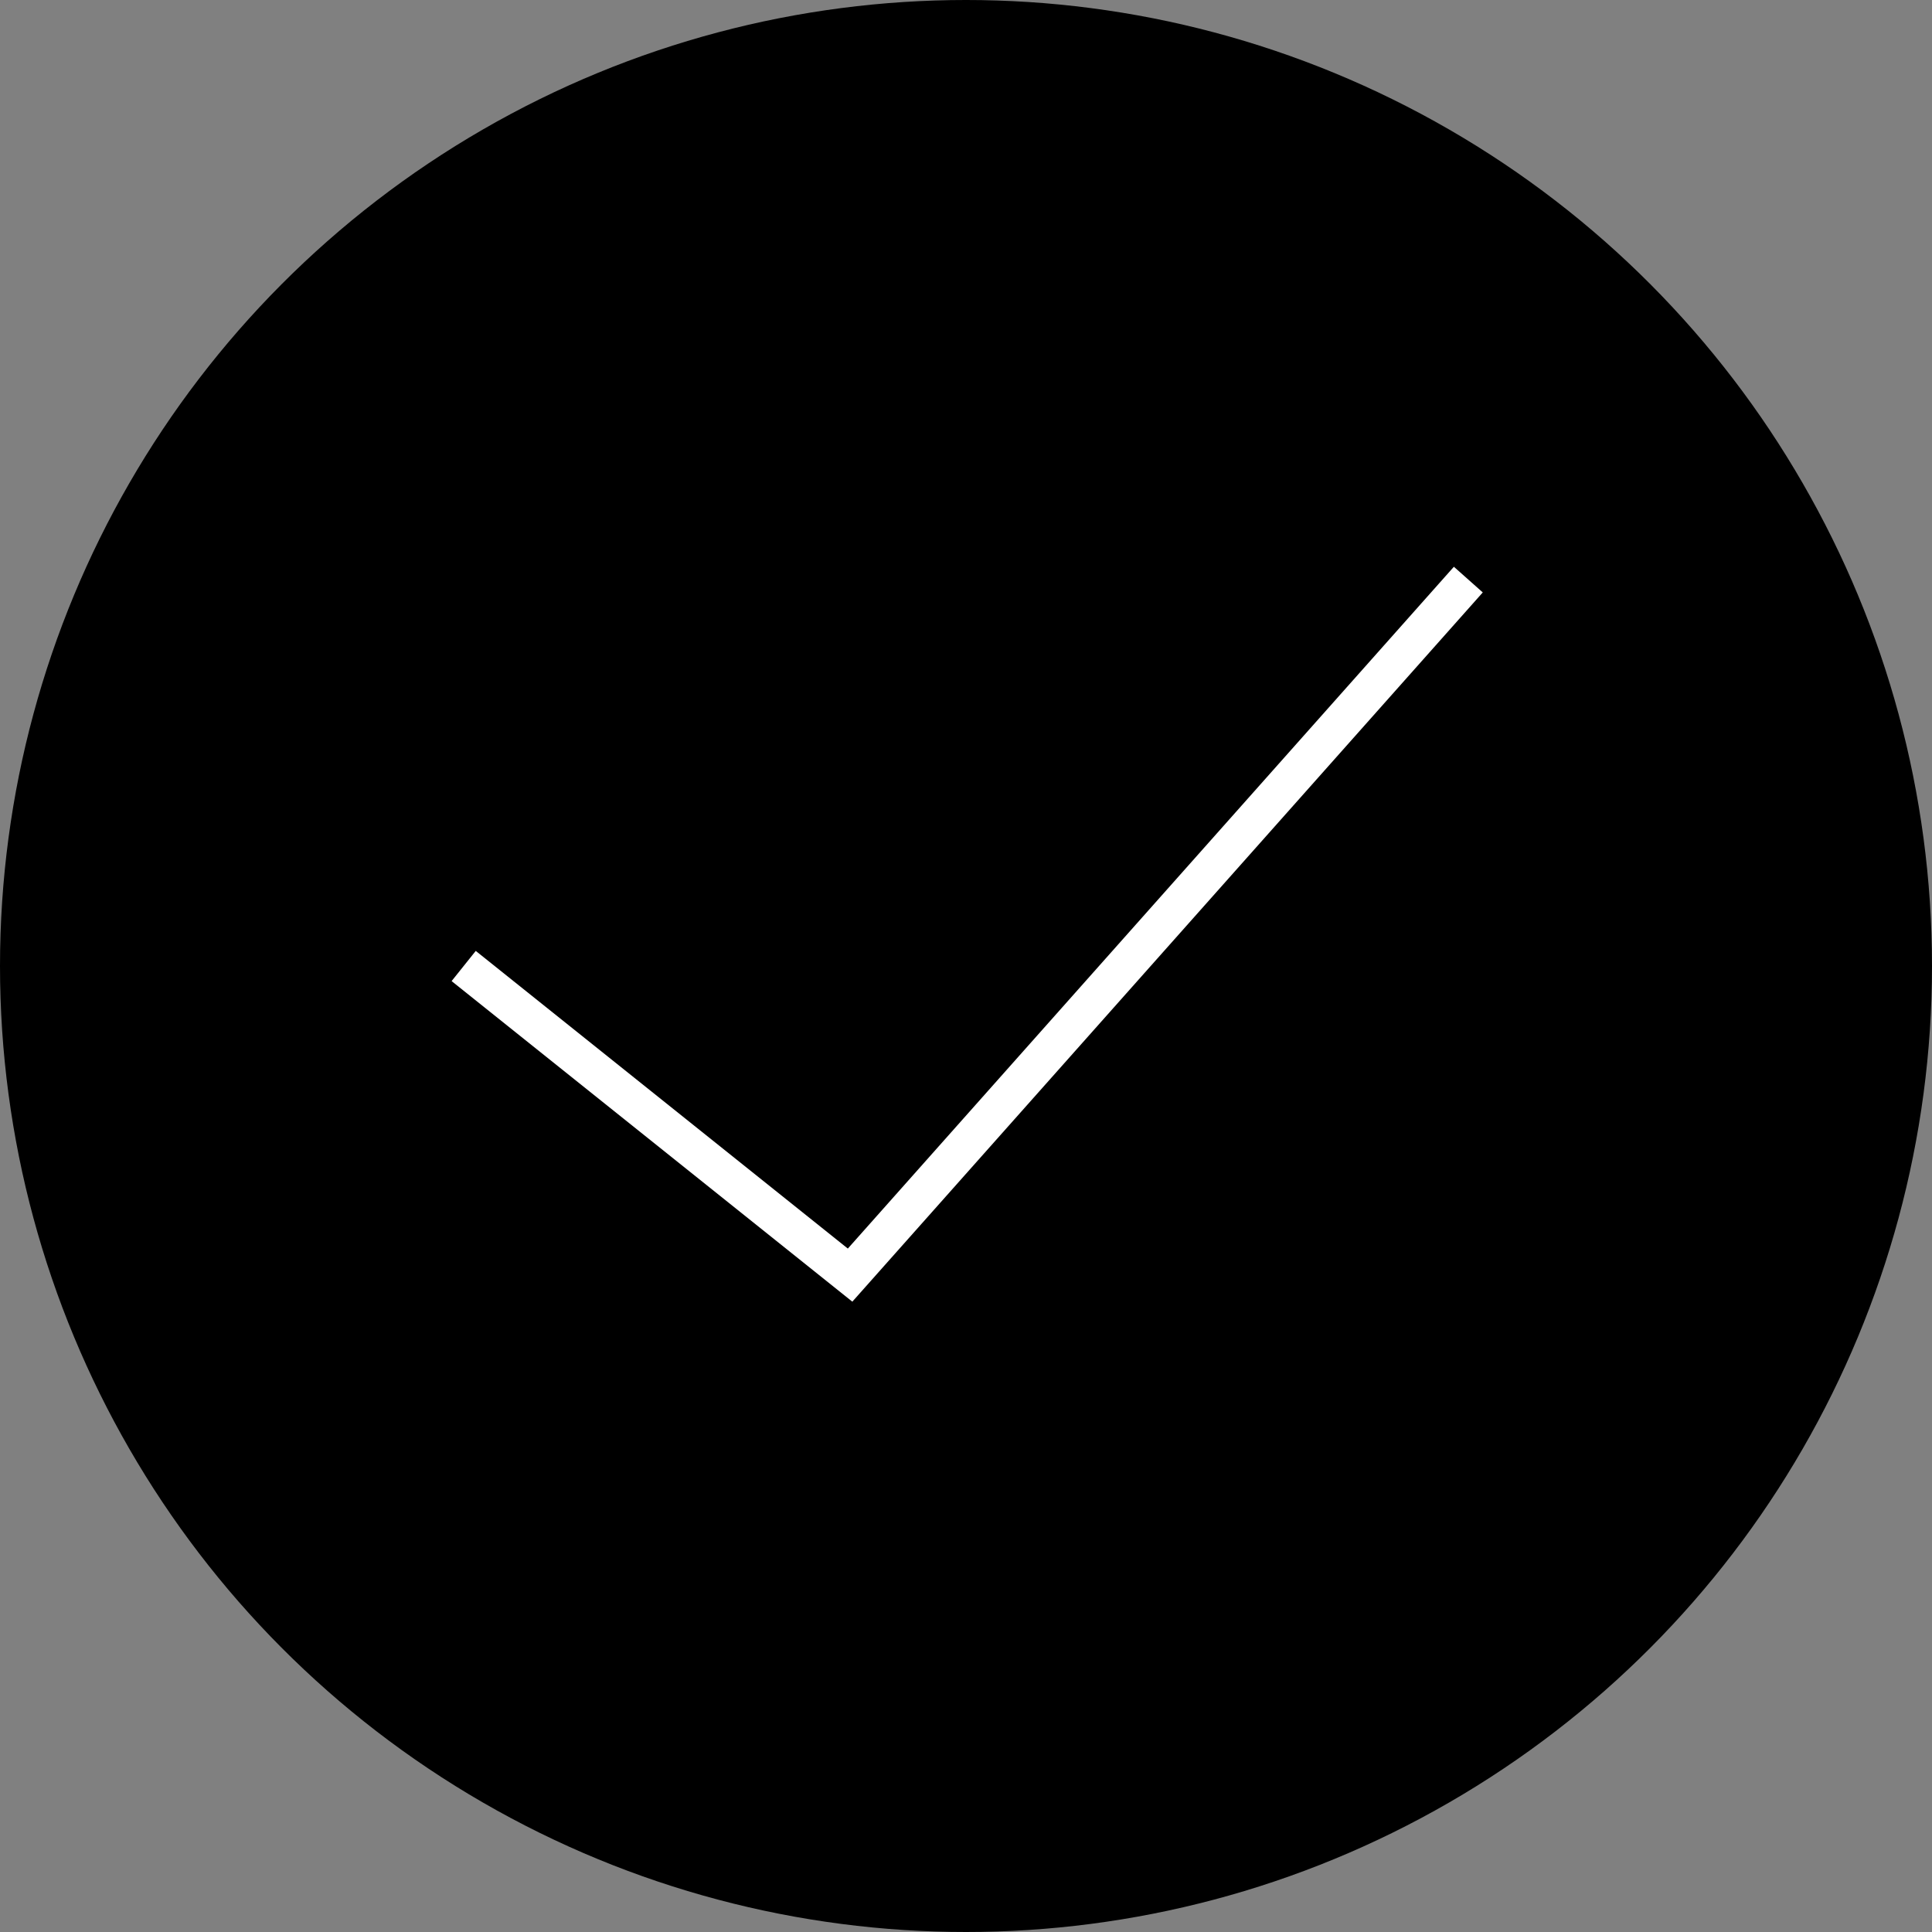 <svg xmlns="http://www.w3.org/2000/svg" viewBox="0 0 50 50"><rect x="0" y="0" width="50" height="50" fill="#808080" stroke="none"/><circle cx="25" cy="25" r="25" fill="#000"/><path fill="none" stroke="#fff" strokeWidth="4" strokeLinecap="round" strokeLinejoin="round" stroke-miterlimit="10" d="M38 15 22 33l-10-8"/></svg>
